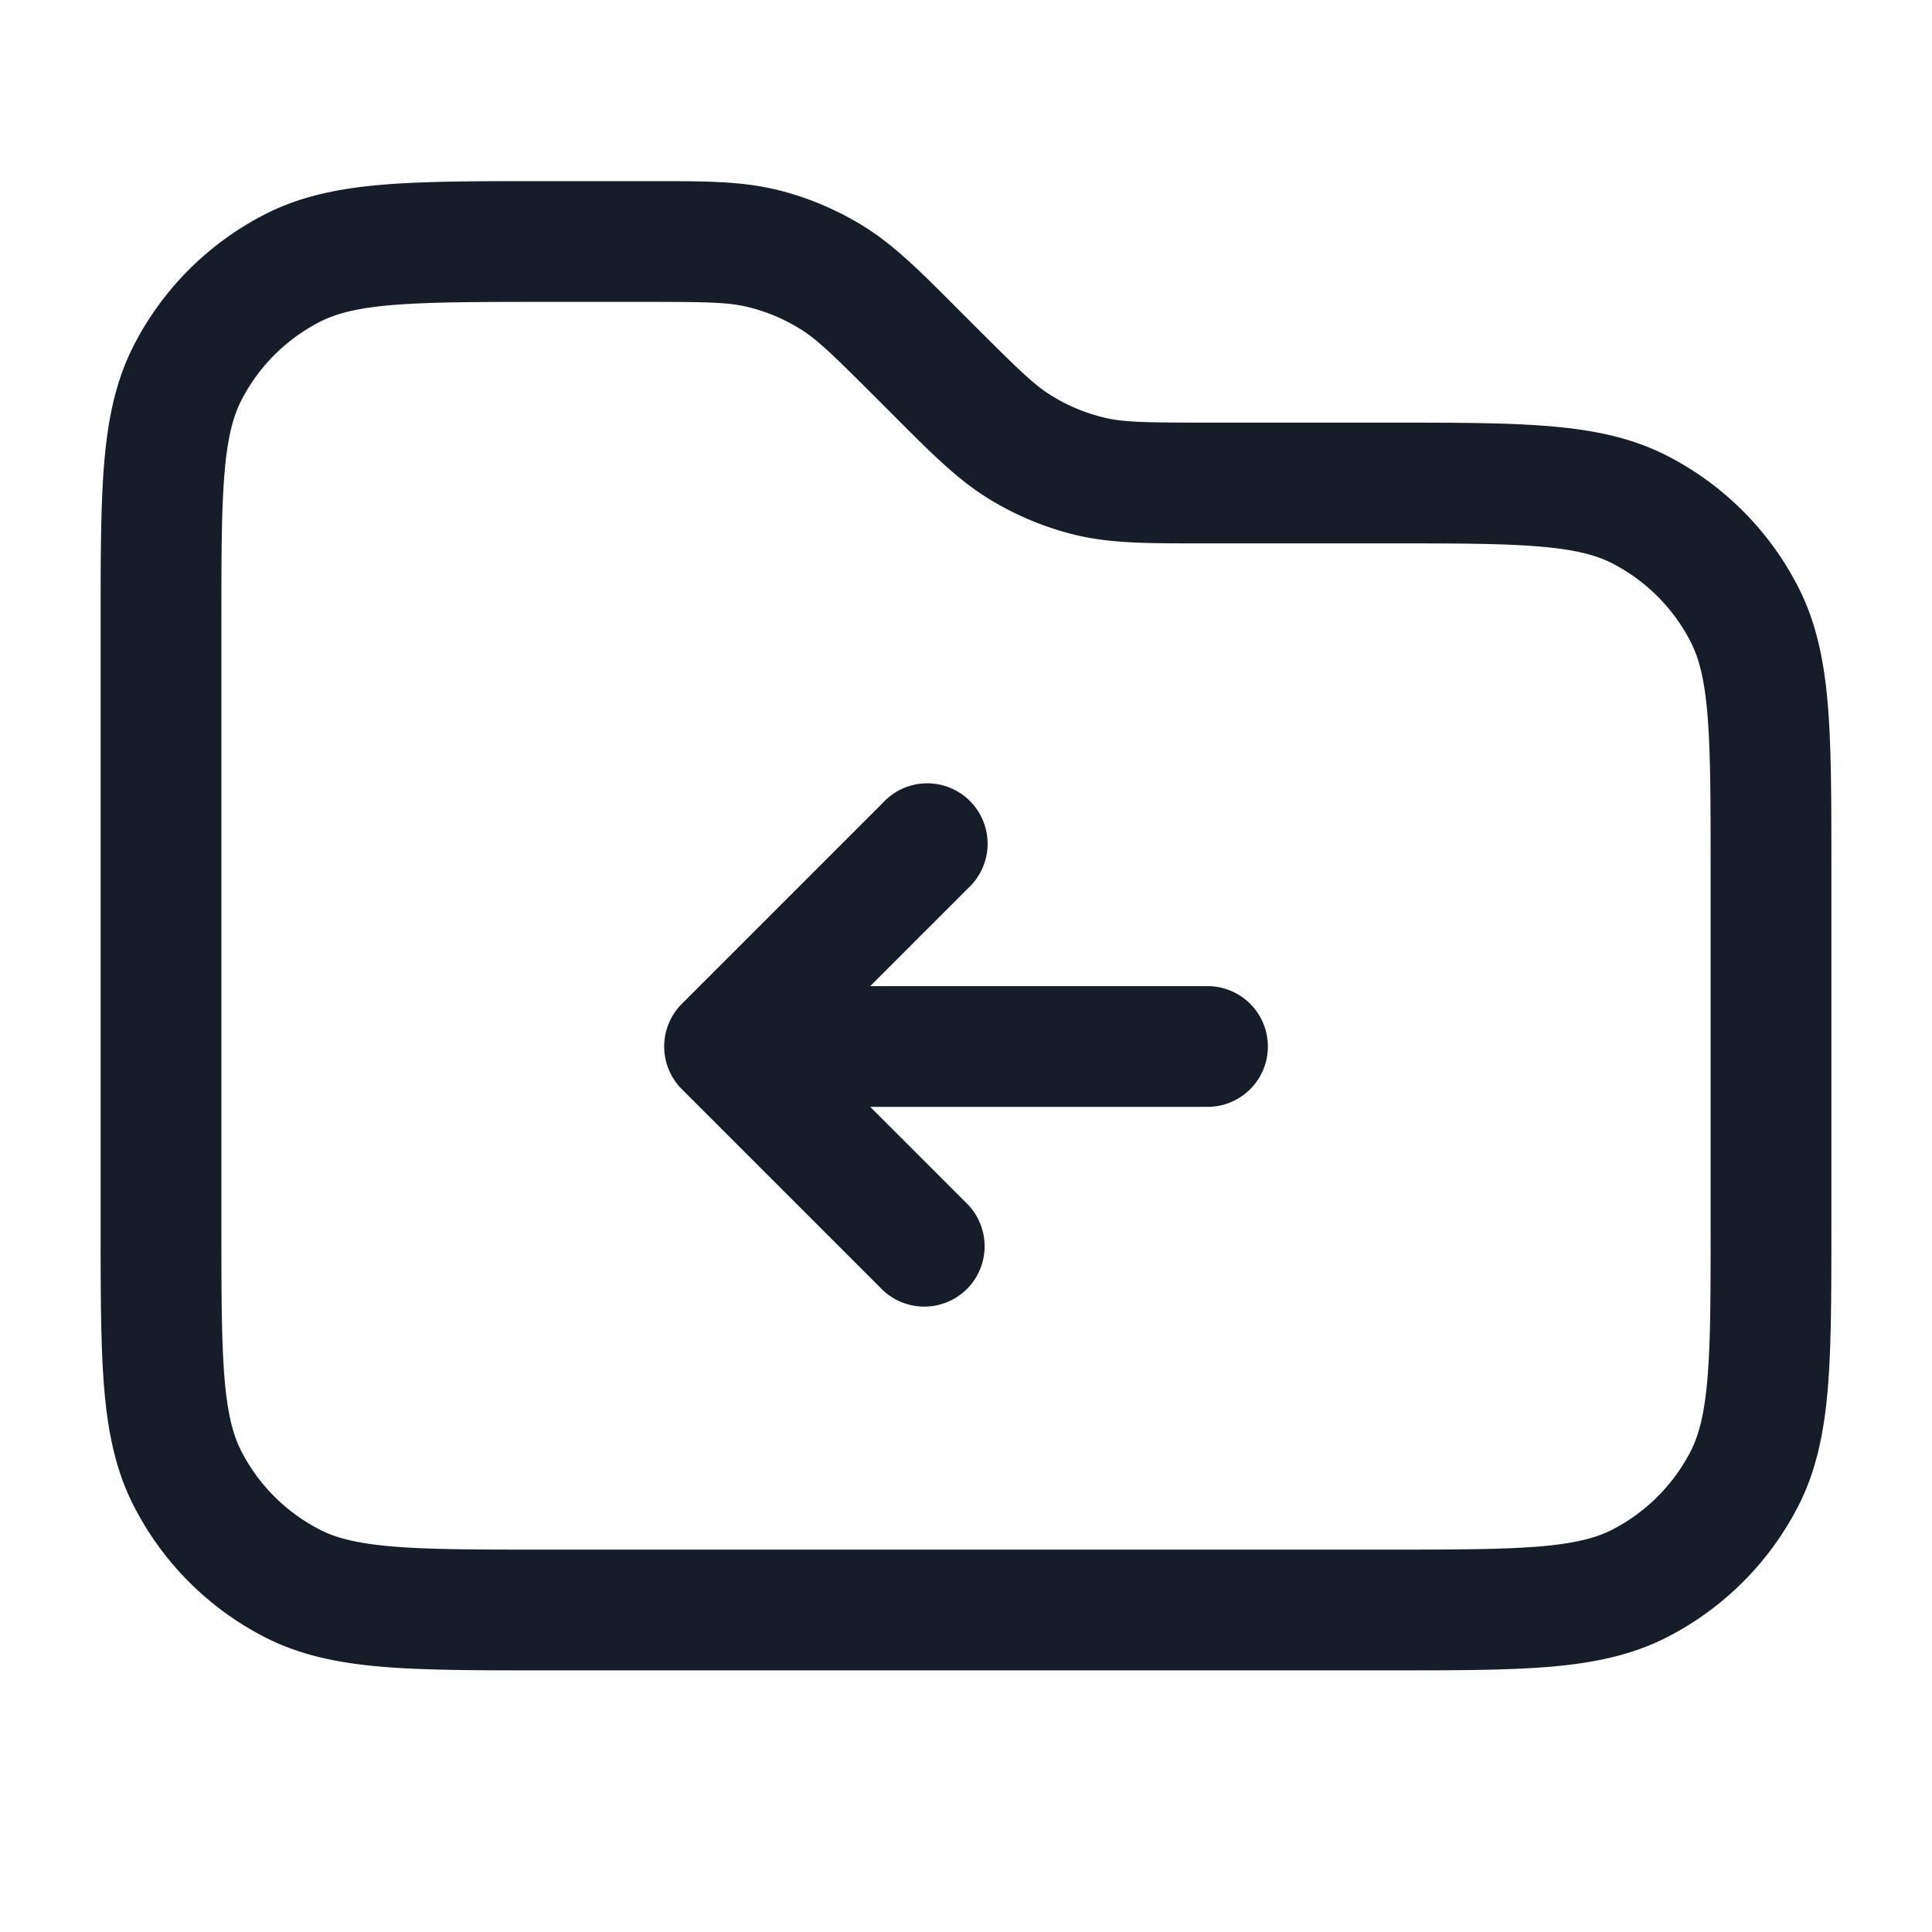 <svg xmlns="http://www.w3.org/2000/svg" viewBox="0 0 24 24"><path fill="#151E28" d="m9.632 2.354.001-.001c.382.092.748.244 1.083.45.38.233.7.551 1.16 1.013l.06.06.188.188c.544.544.733.726.943.854.201.124.421.215.651.27.238.057.5.062 1.27.062h2.244c.813 0 1.469 0 2 .043.546.045 1.026.139 1.47.365.706.36 1.28.934 1.639 1.64.226.444.321.924.366 1.47.043.531.043 1.187.043 2v4.464c0 .813 0 1.469-.043 2-.045.546-.139 1.026-.365 1.47a3.749 3.749 0 0 1-1.64 1.639c-.444.226-.924.321-1.47.366-.531.043-1.187.043-2 .043H6.768c-.813 0-1.469 0-2-.043-.546-.045-1.026-.139-1.47-.365a3.749 3.749 0 0 1-1.639-1.64c-.226-.444-.321-.924-.366-1.47-.043-.531-.043-1.187-.043-2V7.768c0-.813 0-1.469.043-2 .045-.546.139-1.026.365-1.47.36-.706.934-1.28 1.64-1.639.444-.226.924-.321 1.47-.366.531-.043 1.187-.043 2-.043h1.33c.652 0 1.102 0 1.534.104ZM8.012 3.75H6.8c-.852 0-1.447.001-1.909.038-.454.037-.715.107-.912.207a2.25 2.25 0 0 0-.984.984c-.1.197-.17.458-.207.911-.038.463-.038 1.058-.038 1.91v7.4c0 .852.001 1.447.038 1.909.037.454.107.715.207.913.216.423.56.767.984.983.197.1.458.17.911.207.463.038 1.058.038 1.91.038h10.4c.852 0 1.447-.001 1.909-.038.454-.037.715-.107.913-.207.423-.216.767-.56.983-.983.1-.198.169-.459.207-.912.038-.463.038-1.058.038-1.91v-4.4c0-.852-.001-1.447-.038-1.909-.037-.454-.107-.715-.207-.912a2.253 2.253 0 0 0-.983-.984c-.198-.1-.459-.17-.912-.207-.463-.038-1.058-.038-1.91-.038h-2.297c-.652 0-1.103 0-1.536-.103a3.741 3.741 0 0 1-1.083-.45c-.38-.233-.7-.551-1.16-1.013l-.06-.06-.188-.188c-.544-.544-.733-.726-.943-.854a2.226 2.226 0 0 0-.651-.27c-.238-.057-.5-.062-1.27-.062Zm2.958 6.22a.749.749 0 0 1 1.275.326.749.749 0 0 1-.215.734l-1.22 1.22H15a.75.75 0 0 1 0 1.5h-4.19l1.22 1.22a.751.751 0 0 1-.018 1.042.751.751 0 0 1-1.042.018l-2.5-2.5a.75.75 0 0 1 0-1.06Z"/></svg>